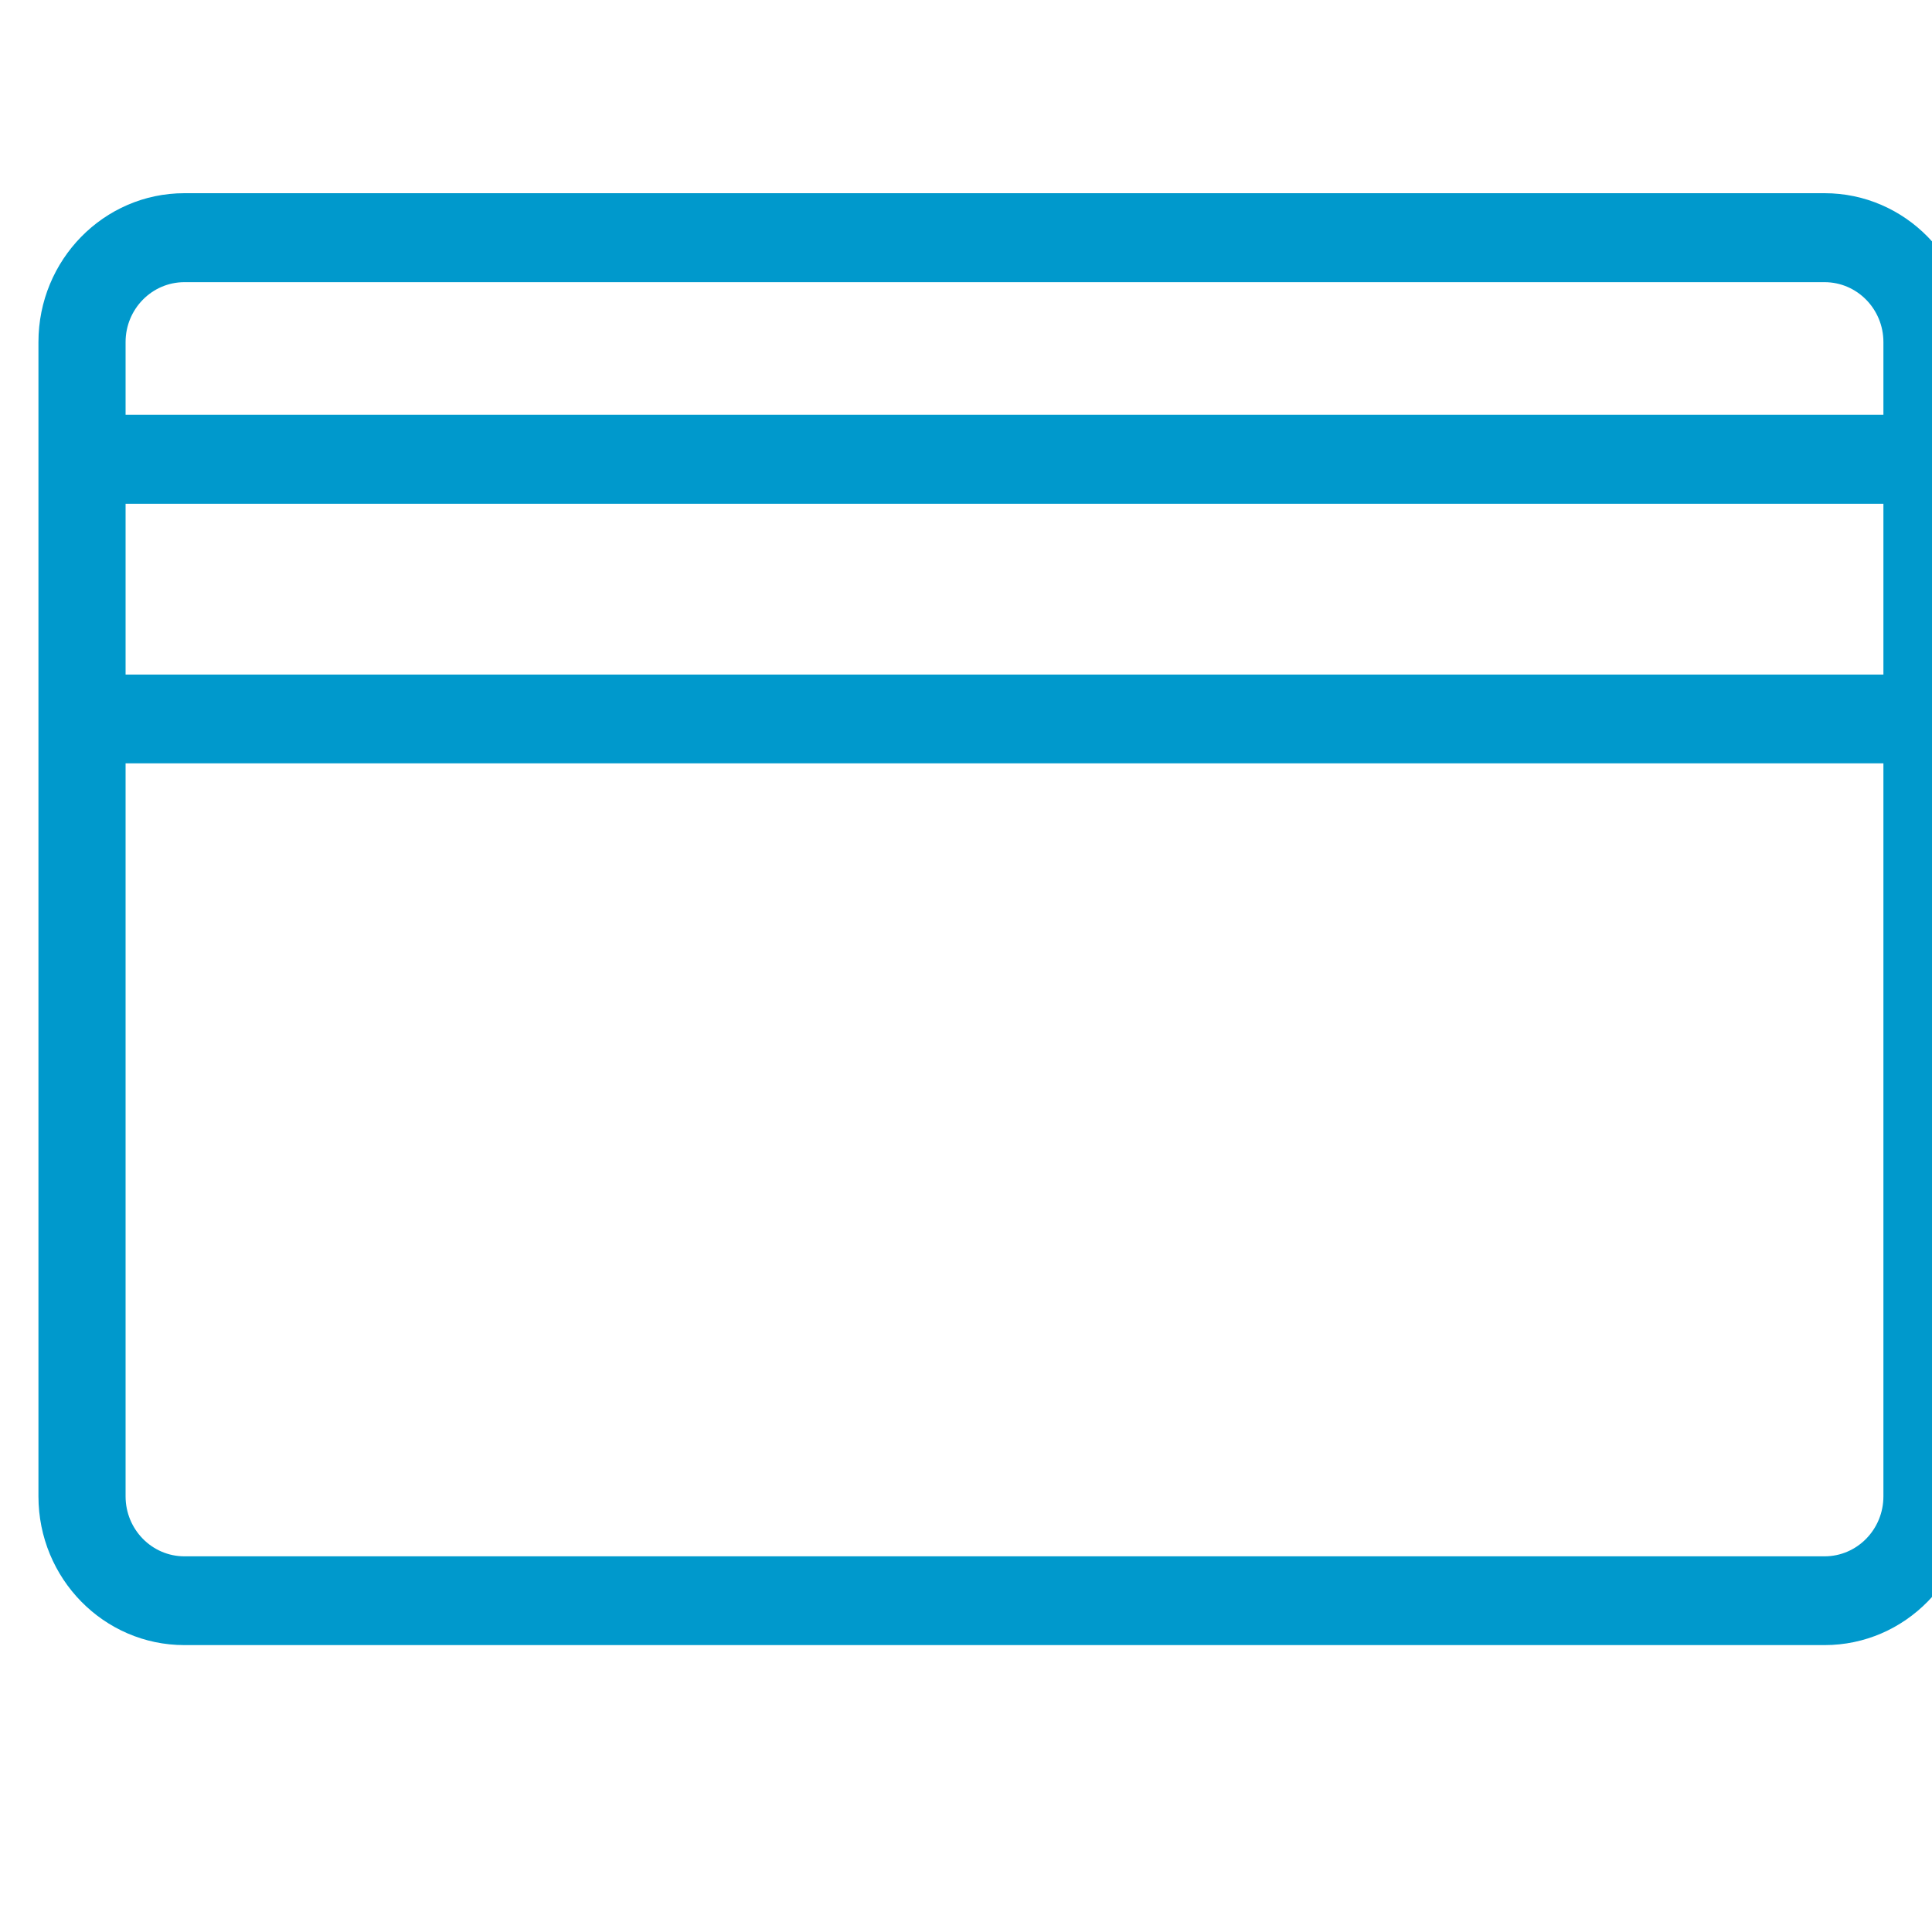 <svg width="20" height="20" viewBox="0 0 20 20" fill="none" xmlns="http://www.w3.org/2000/svg">
<g clip-path="url(#clip0_6353_72567)">
<path fill-rule="evenodd" clip-rule="evenodd" d="M18.888 17.03H1.909C1.075 17.03 0.398 16.341 0.398 15.49V7.902V4.294V3.541C0.398 2.69 1.075 2 1.909 2H18.888C19.722 2 20.398 2.69 20.398 3.541V4.294V7.902V15.49C20.398 16.341 19.722 17.03 18.888 17.03ZM19.497 7.902V15.49C19.497 15.833 19.224 16.111 18.888 16.111H1.909C1.573 16.111 1.3 15.833 1.3 15.49V7.902H19.497ZM19.497 6.983V5.215H1.3V6.983H19.497ZM1.3 4.294H19.497V3.541C19.497 3.199 19.224 2.921 18.888 2.921H1.909C1.573 2.921 1.3 3.199 1.3 3.541V4.294Z" fill="#0099CC"/>
</g>
<defs>
<clipPath id="clip0_6353_72567">
<rect width="20" height="20" fill="white" transform="translate(0.398)"/>
</clipPath>
</defs>
</svg>
